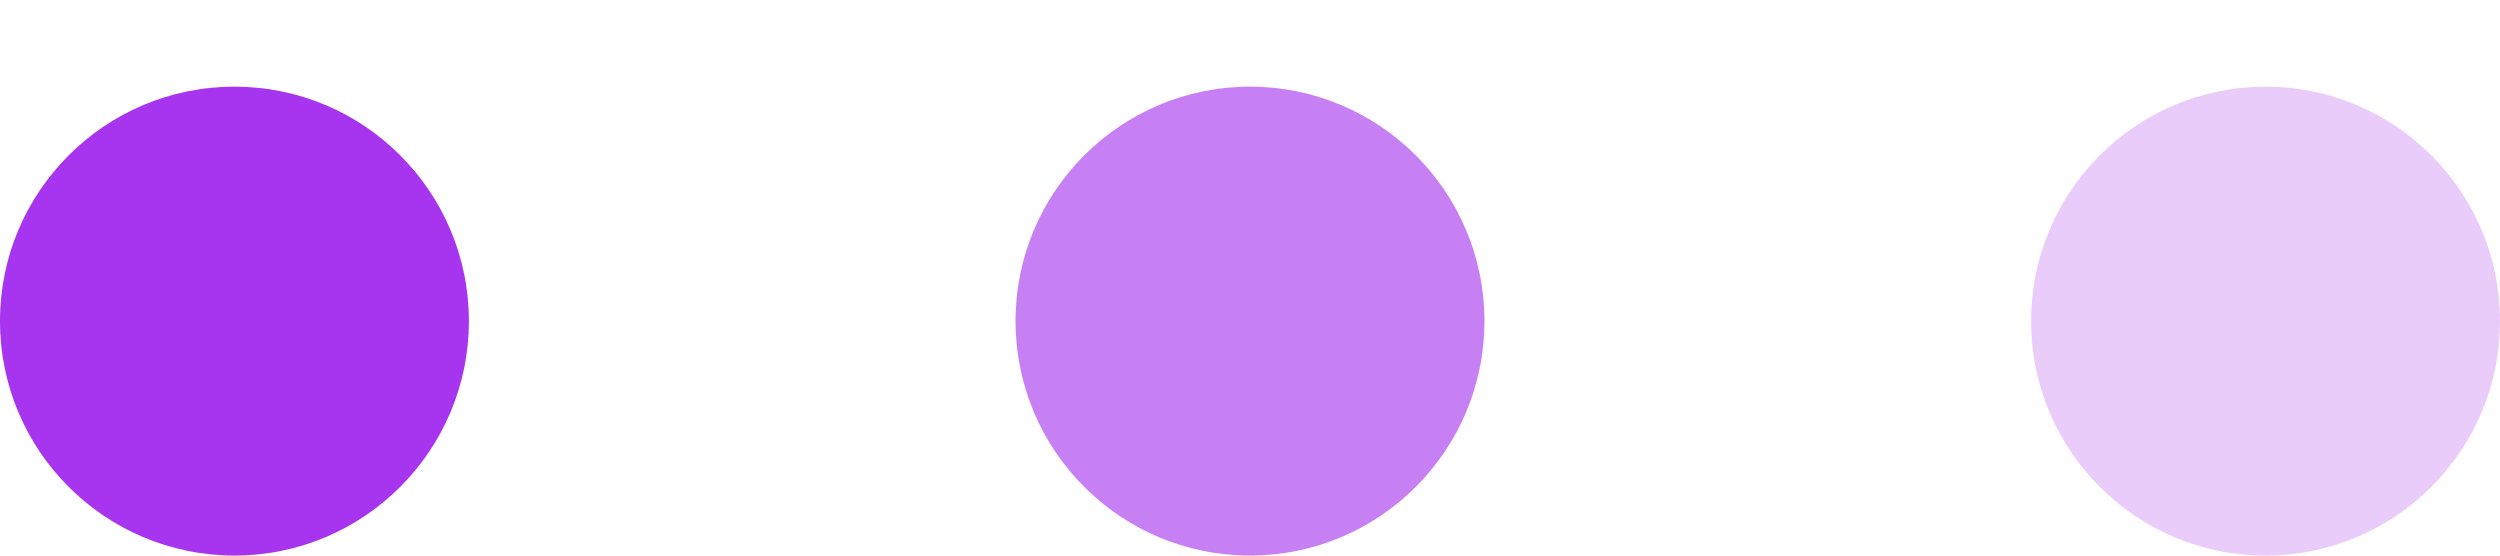 <svg width="18" height="4" viewBox="0 0 18 4" fill="none" xmlns="http://www.w3.org/2000/svg">
<circle opacity="0.8" cx="1.688" cy="2.312" r="1.688" fill="#9102EA"/>
<circle opacity="0.5" cx="9" cy="2.312" r="1.688" fill="#9102EA"/>
<circle opacity="0.2" cx="16.312" cy="2.312" r="1.688" fill="#9102EA"/>
</svg>
